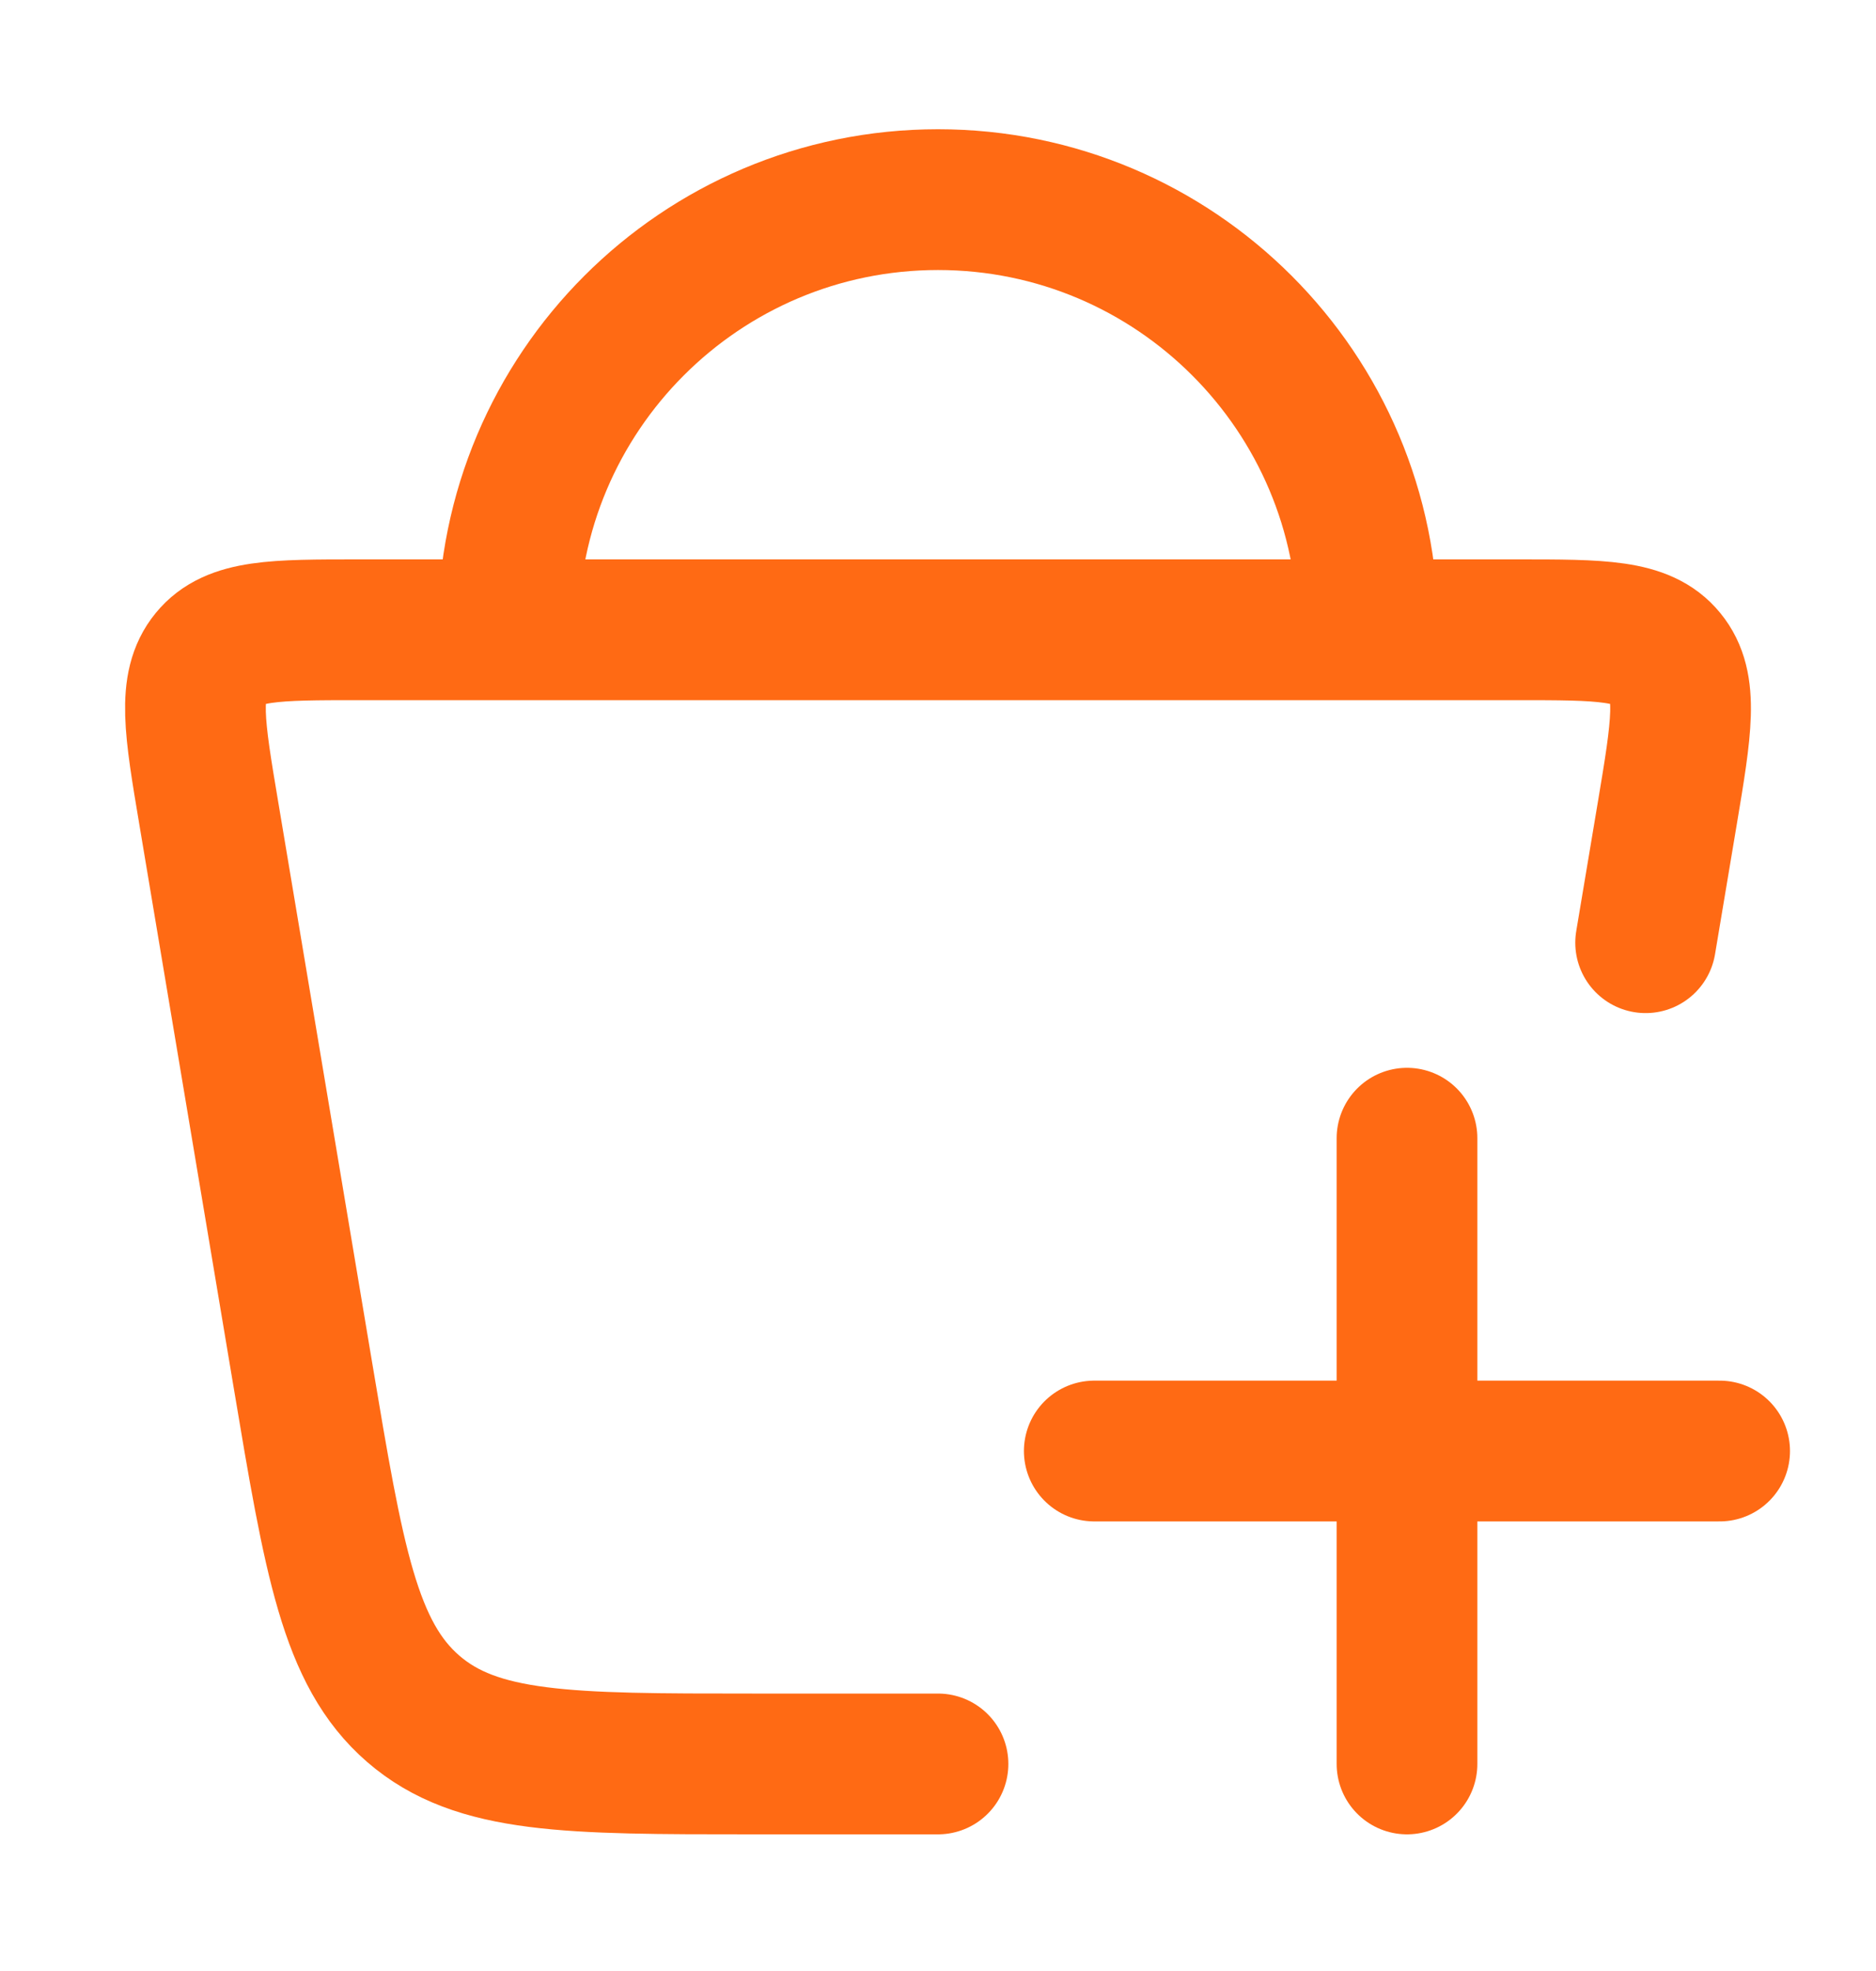 <svg width="20" height="21" viewBox="0 0 20 21" fill="none" xmlns="http://www.w3.org/2000/svg">
<path d="M17.544 10.044L17.776 8.66C17.927 7.756 18.003 7.303 17.76 7.007C17.518 6.71 17.071 6.71 16.179 6.71H3.822C2.929 6.71 2.483 6.71 2.24 7.007C1.997 7.303 2.073 7.756 2.225 8.66L3.228 14.643C3.56 16.626 3.726 17.618 4.405 18.206C5.084 18.794 6.062 18.794 8.018 18.794H10" stroke="#FF6A14" stroke-width="1.5" stroke-linecap="round"/>
<path d="M11.666 15.46H18.333M15 18.794V12.127" stroke="#FF6A14" stroke-width="1.5" stroke-linecap="round"/>
<path d="M14.583 6.711C14.583 4.179 12.531 2.127 10 2.127C7.469 2.127 5.417 4.179 5.417 6.711" stroke="#FF6A14" stroke-width="1.5"/>
</svg>
